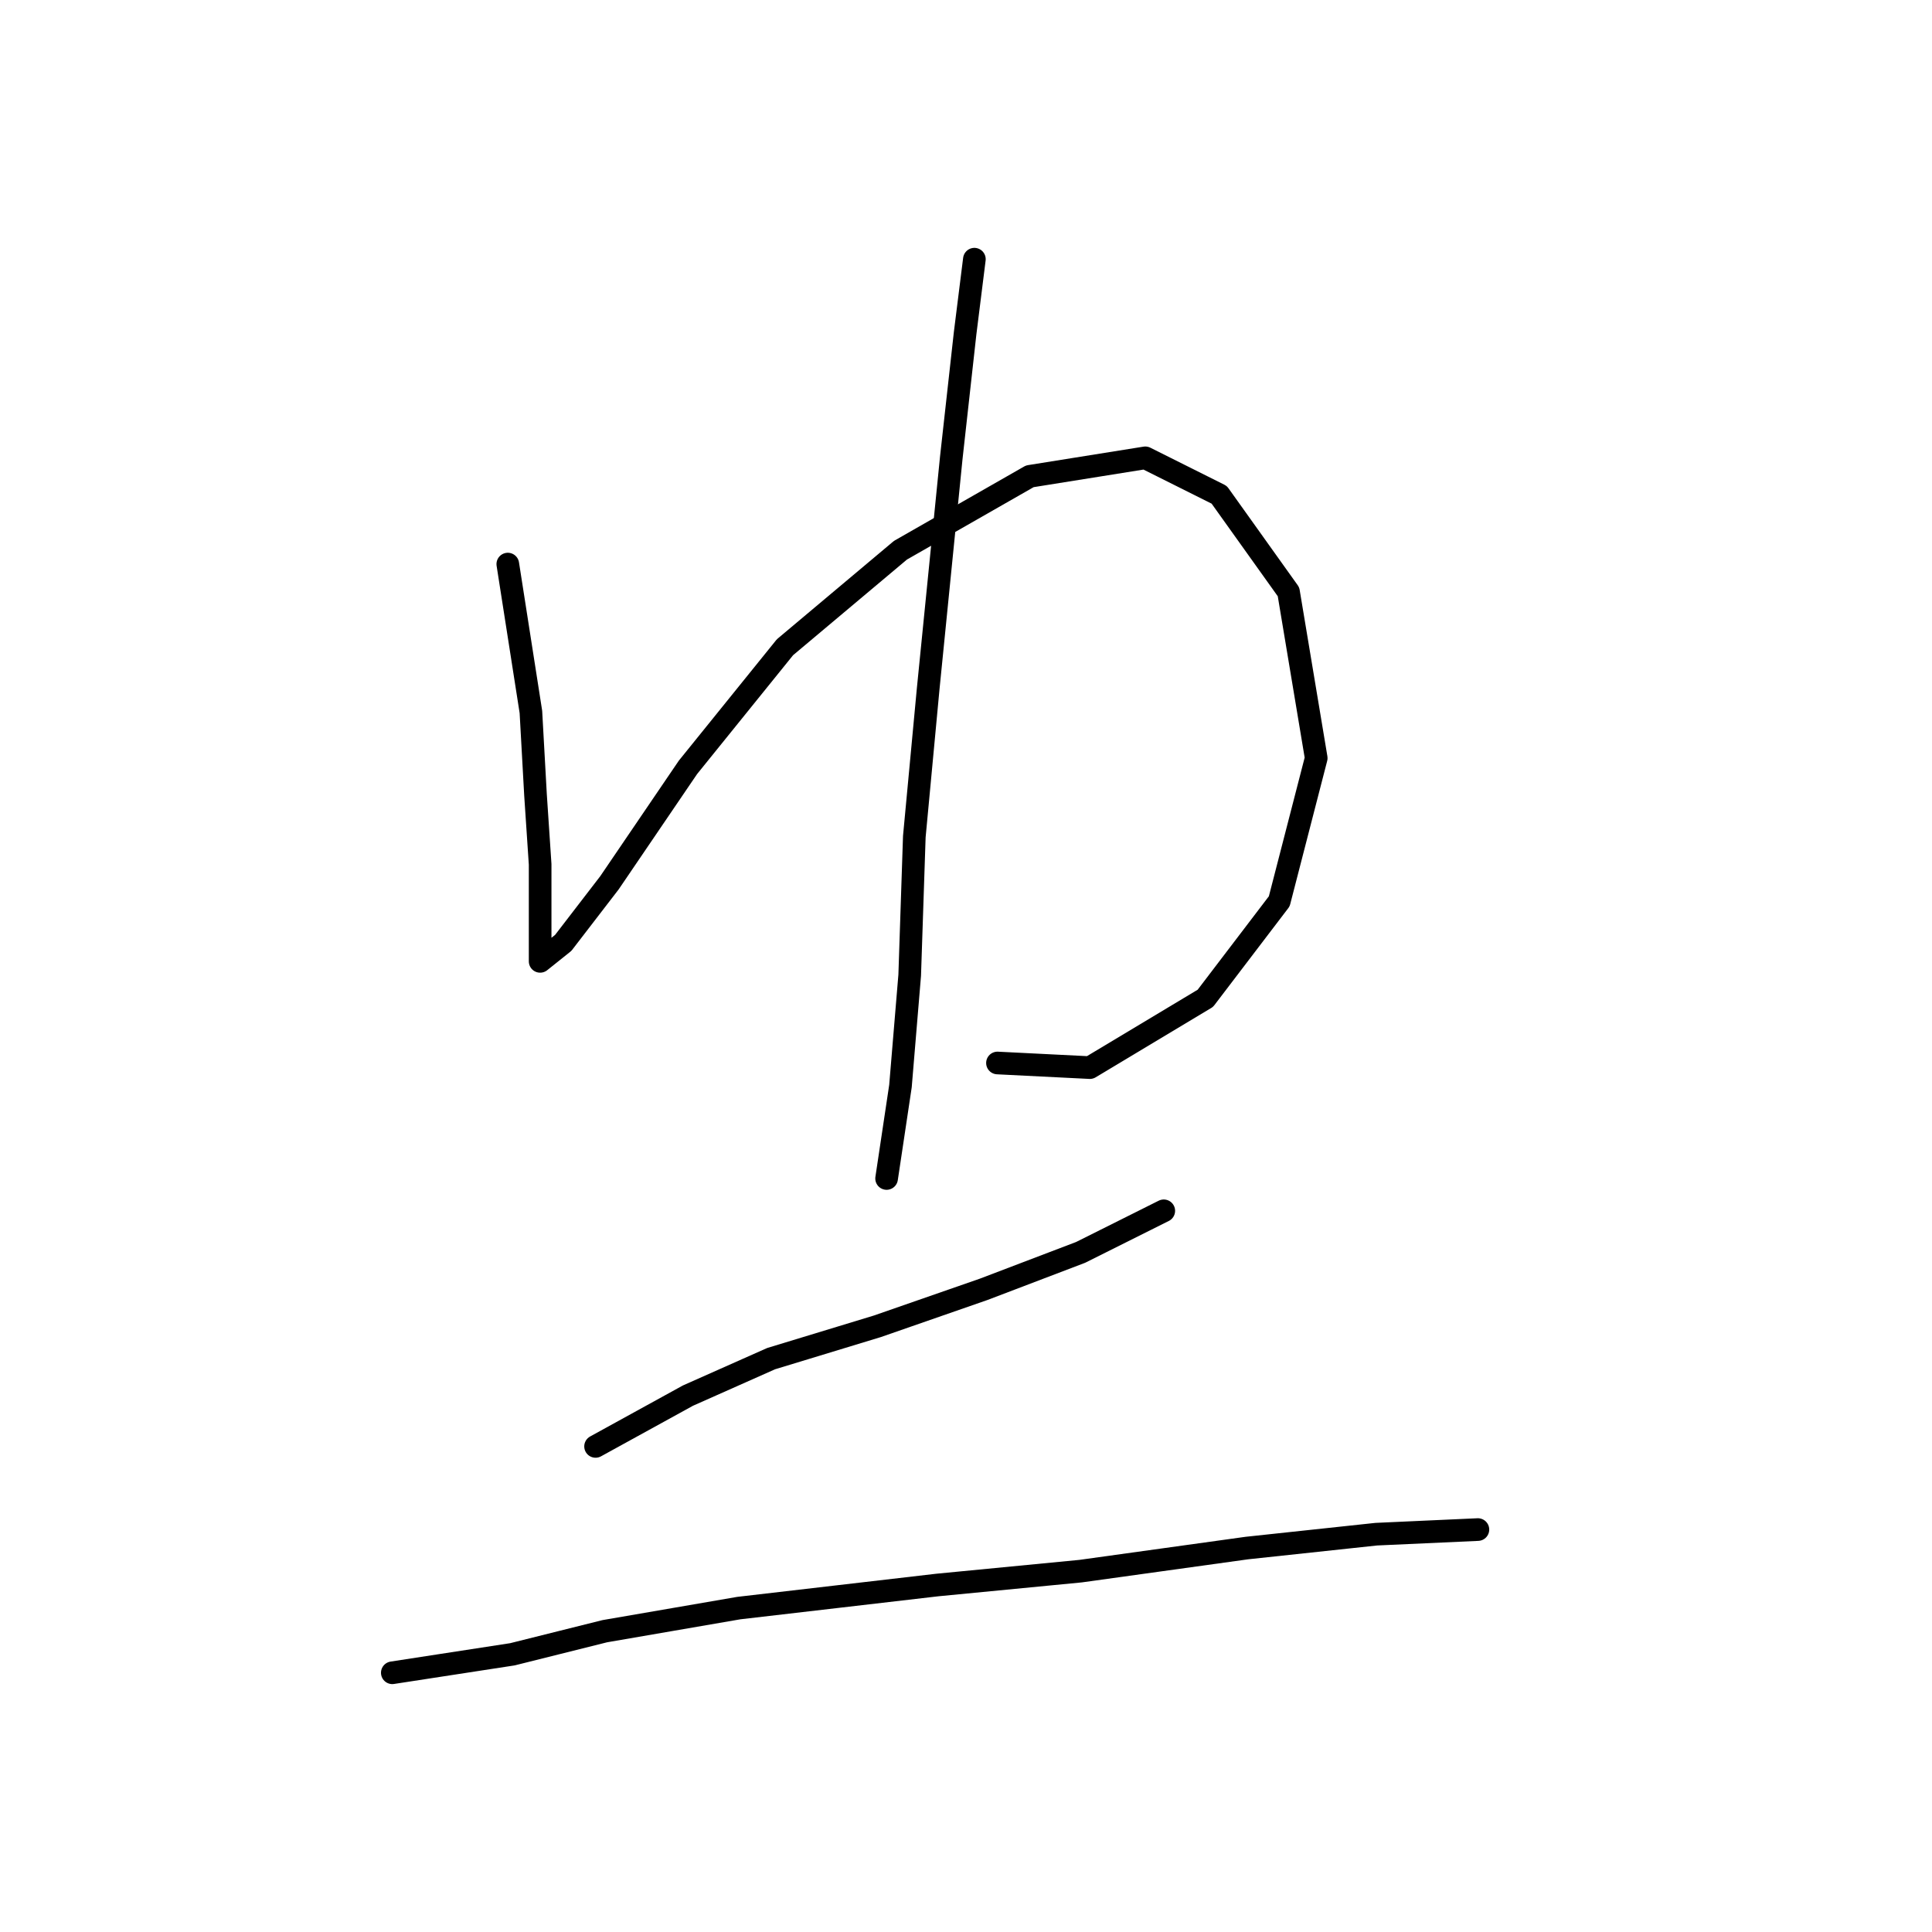 <?xml version="1.0" standalone="no"?>
    <svg width="256" height="256" xmlns="http://www.w3.org/2000/svg" version="1.1">
    <polyline stroke="black" stroke-width="3" stroke-linecap="round" fill="transparent" stroke-linejoin="round" points="67.286 74.744 70.347 94.331 70.959 105.349 71.571 114.531 71.571 121.264 71.571 126.161 71.571 127.385 74.631 124.937 80.753 116.979 91.159 101.677 104.013 85.762 119.316 72.907 136.455 63.113 151.758 60.665 161.552 65.562 170.733 78.416 174.406 100.452 169.509 119.428 159.715 132.282 144.412 141.464 132.17 140.852 132.17 140.852 " />
        <polyline stroke="black" stroke-width="3" stroke-linecap="round" fill="transparent" stroke-linejoin="round" points="129.11 34.344 127.885 44.138 126.049 60.665 122.988 91.271 121.152 110.858 120.54 129.222 119.316 143.912 117.479 156.155 117.479 156.155 " />
        <polyline stroke="black" stroke-width="3" stroke-linecap="round" fill="transparent" stroke-linejoin="round" points="78.916 191.657 91.159 184.924 102.177 180.027 116.255 175.742 130.334 170.845 143.188 165.948 151.758 161.664 154.206 160.439 154.206 160.439 " />
        <polyline stroke="black" stroke-width="3" stroke-linecap="round" fill="transparent" stroke-linejoin="round" points="51.983 221.651 67.898 219.202 80.14 216.142 97.892 213.081 124.213 210.021 143.188 208.184 165.224 205.124 182.363 203.287 195.83 202.675 195.83 202.675 " />
        </svg>